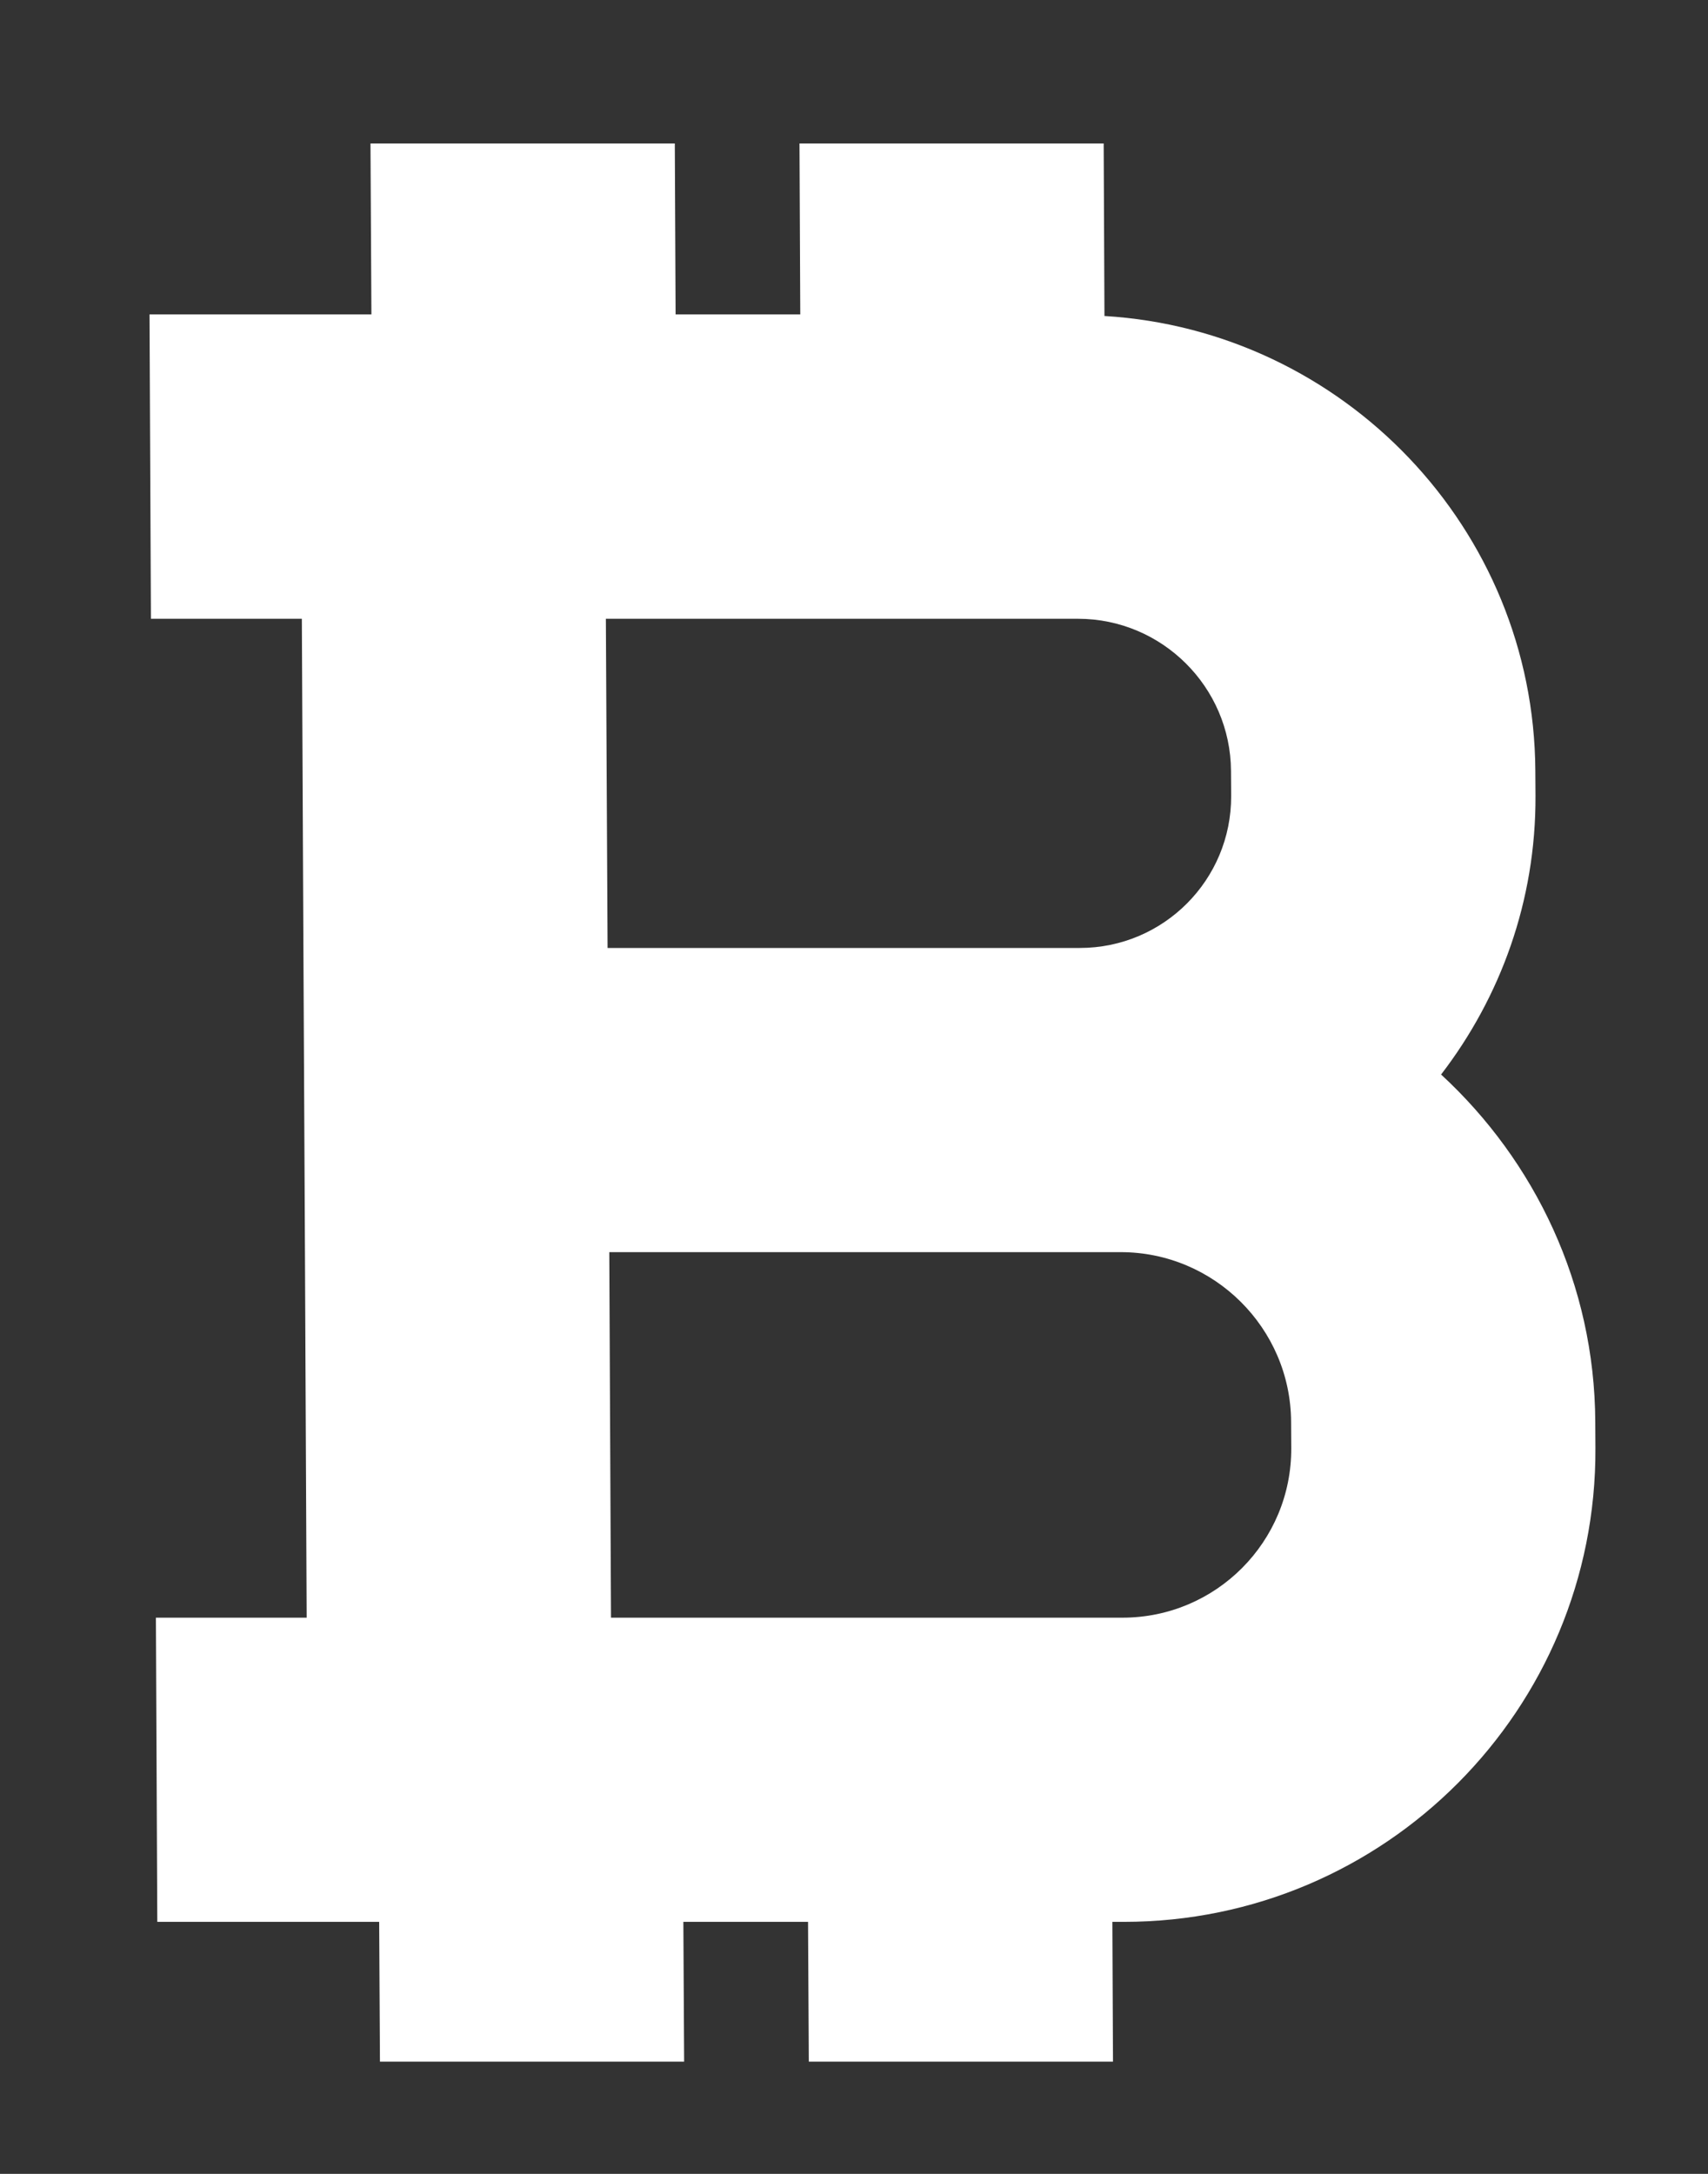<svg xmlns="http://www.w3.org/2000/svg" width="11" height="14" viewBox="0 0 11 14" fill="none">
  <rect x="0" y="0" width="11" height="14" fill="#333333" stroke="none"/>
  <path fill-rule="evenodd" clip-rule="evenodd" d="M3.902 3.985L3.913 6.105H6.954C7.494 6.105 7.931 5.666 7.929 5.126L7.928 4.965C7.925 4.424 7.483 3.985 6.943 3.985H4.319H3.902ZM8.316 9.326L8.315 9.156C8.312 8.554 7.82 8.064 7.218 8.064H6.965H3.924L3.935 10.418H7.229C7.832 10.418 8.319 9.928 8.316 9.326ZM9.281 6.92C9.886 7.478 10.27 8.273 10.274 9.156L10.275 9.326C10.283 11.008 8.921 12.377 7.238 12.377H7.164L7.168 13.277H5.209L5.204 12.377H4.401L4.406 13.277H2.447L2.442 12.377H1.985H1.013L1.004 10.418H1.975L1.964 8.065L1.954 6.105L1.944 3.985H0.972L0.963 2.025H2.392L2.386 0.924H4.346L4.351 2.025H5.154L5.149 0.924H7.108L7.113 2.035C8.651 2.128 9.88 3.404 9.888 4.964L9.889 5.125C9.892 5.802 9.663 6.423 9.281 6.92Z" fill="white"/>
</svg>